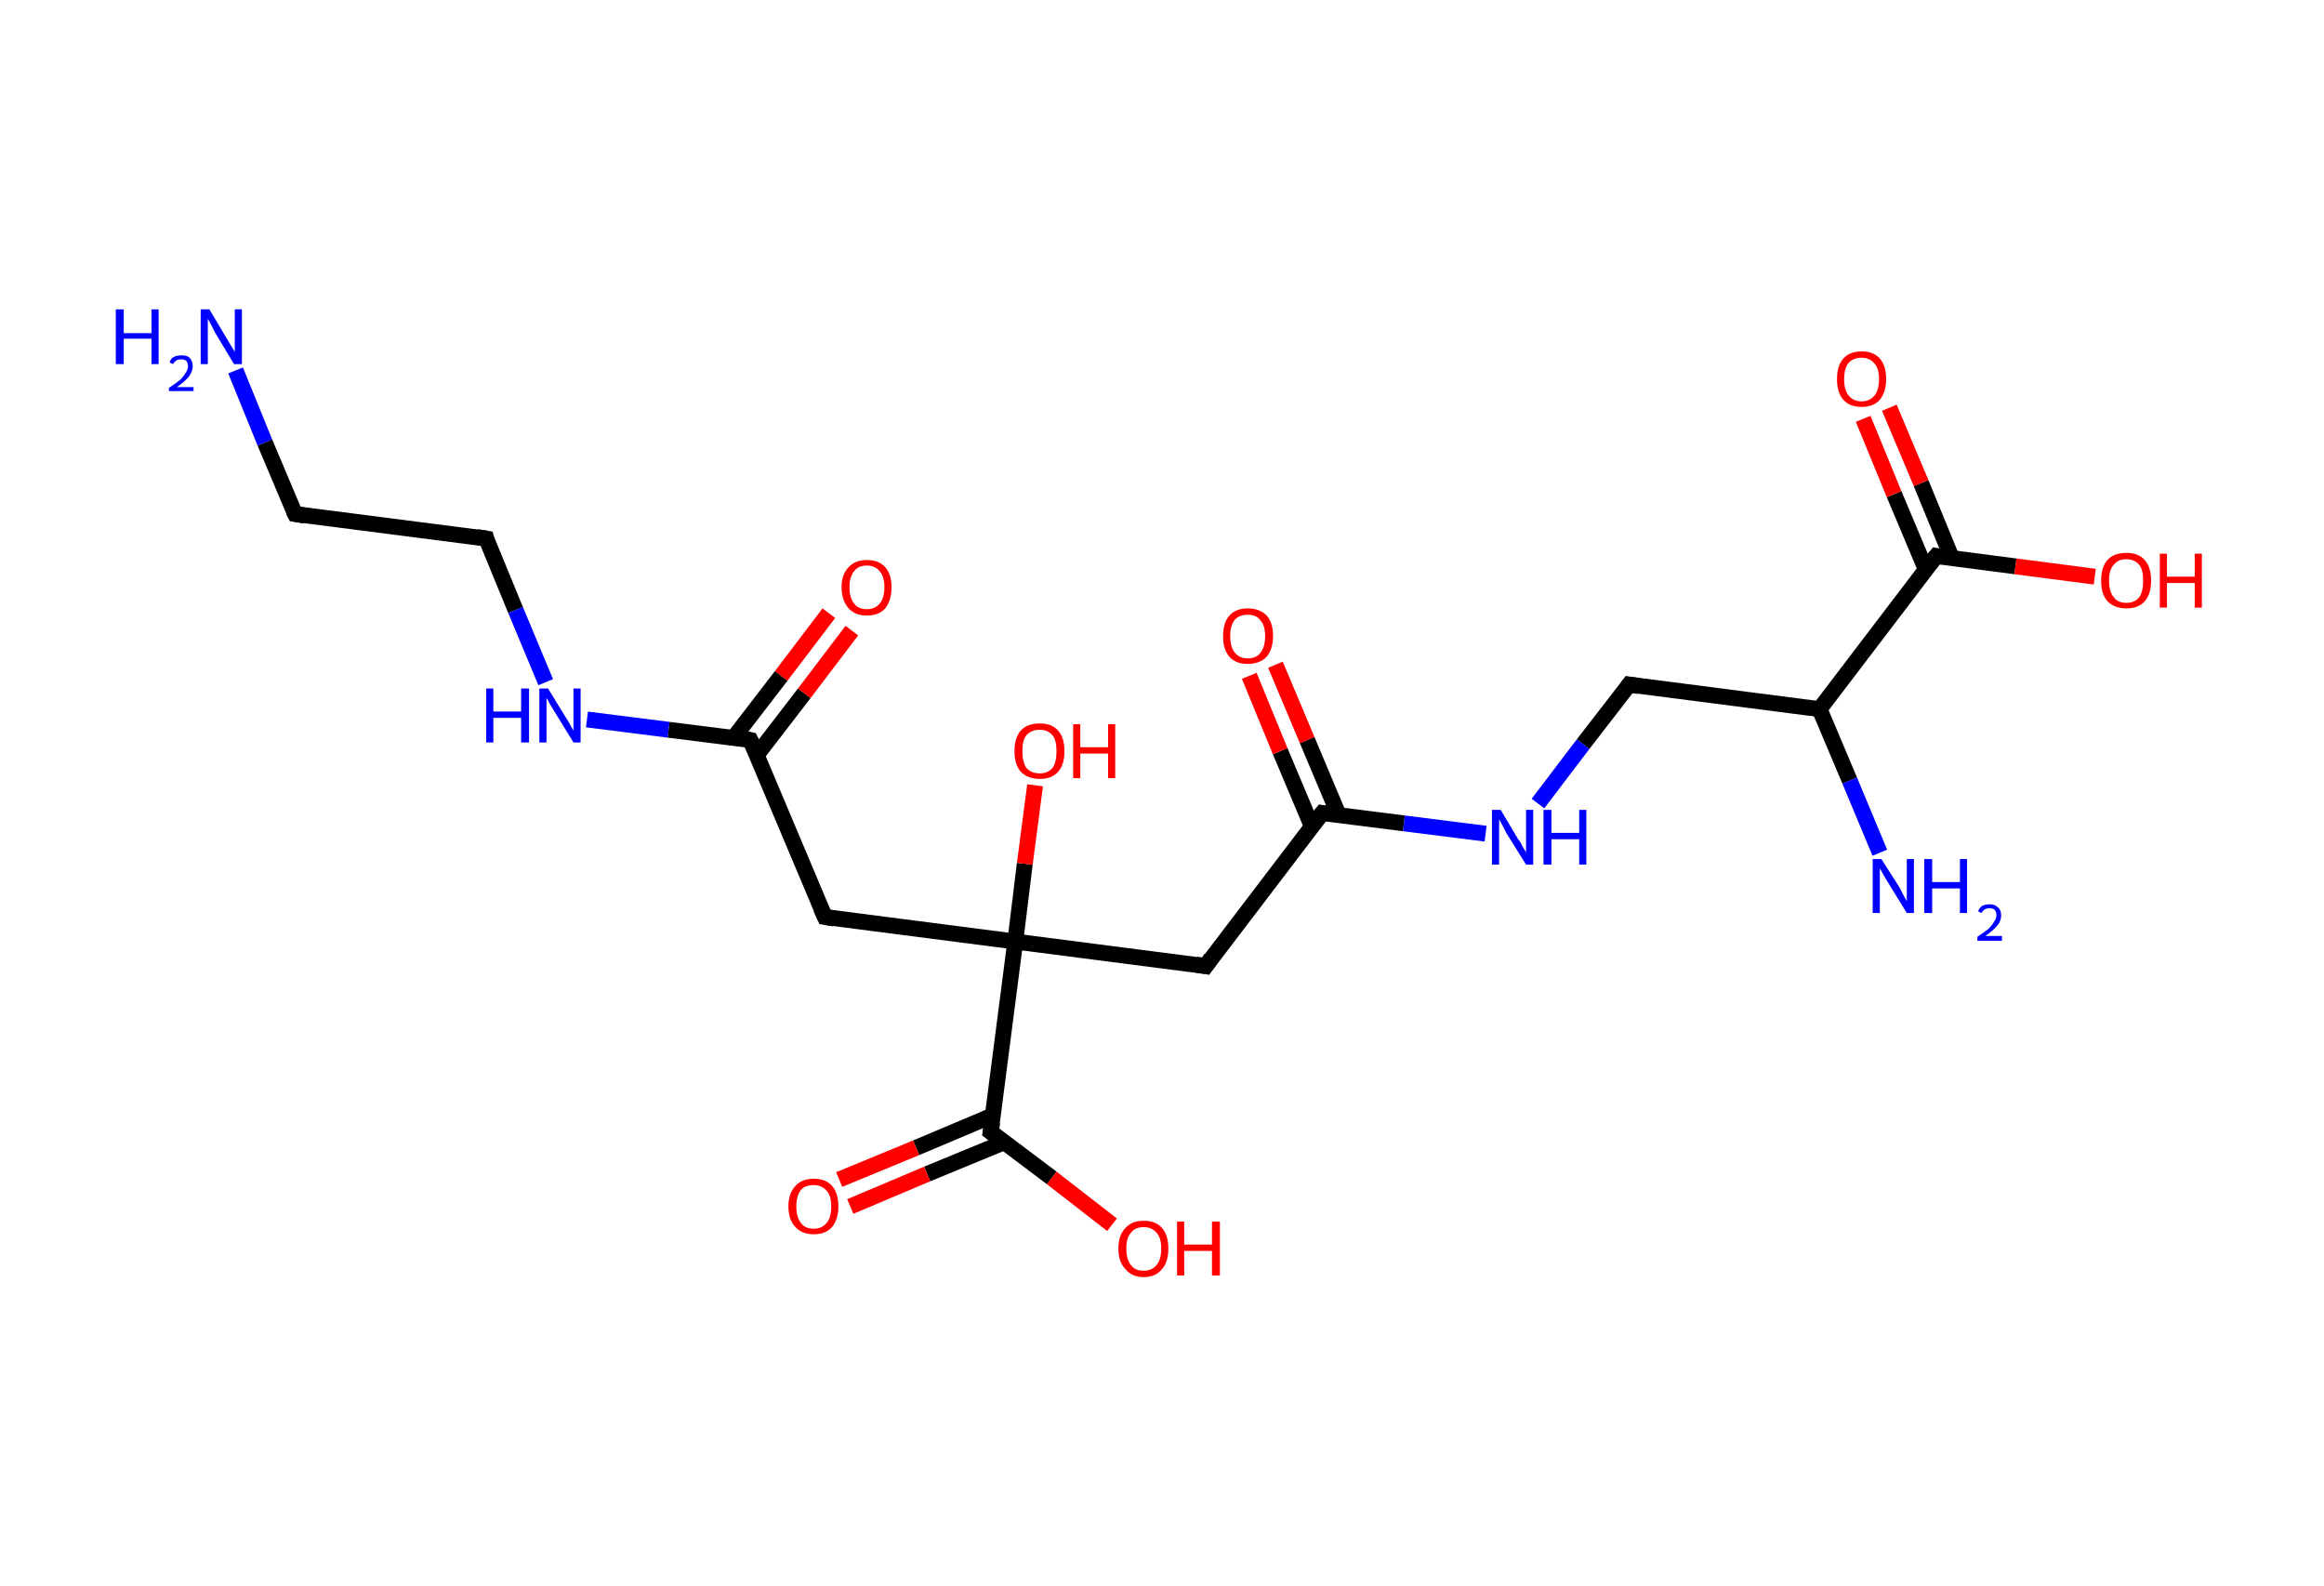 <?xml version='1.0' encoding='ASCII' standalone='yes'?>
<svg xmlns="http://www.w3.org/2000/svg" xmlns:rdkit="http://www.rdkit.org/xml" xmlns:xlink="http://www.w3.org/1999/xlink" version="1.1" baseProfile="full" xml:space="preserve" width="293px" height="200px" viewBox="0 0 293 200">
<!-- END OF HEADER -->
<rect style="opacity:1.0;fill:#FFFFFF;stroke:none" width="293.0" height="200.0" x="0.0" y="0.0"> </rect>
<path class="bond-0 atom-0 atom-1" d="M 29.7,46.7 L 33.4,55.8" style="fill:none;fill-rule:evenodd;stroke:#0000FF;stroke-width:2.0px;stroke-linecap:butt;stroke-linejoin:miter;stroke-opacity:1"/>
<path class="bond-0 atom-0 atom-1" d="M 33.4,55.8 L 37.2,64.8" style="fill:none;fill-rule:evenodd;stroke:#000000;stroke-width:2.0px;stroke-linecap:butt;stroke-linejoin:miter;stroke-opacity:1"/>
<path class="bond-1 atom-1 atom-2" d="M 37.2,64.8 L 61.3,67.9" style="fill:none;fill-rule:evenodd;stroke:#000000;stroke-width:2.0px;stroke-linecap:butt;stroke-linejoin:miter;stroke-opacity:1"/>
<path class="bond-2 atom-2 atom-3" d="M 61.3,67.9 L 65.0,76.9" style="fill:none;fill-rule:evenodd;stroke:#000000;stroke-width:2.0px;stroke-linecap:butt;stroke-linejoin:miter;stroke-opacity:1"/>
<path class="bond-2 atom-2 atom-3" d="M 65.0,76.9 L 68.8,86.0" style="fill:none;fill-rule:evenodd;stroke:#0000FF;stroke-width:2.0px;stroke-linecap:butt;stroke-linejoin:miter;stroke-opacity:1"/>
<path class="bond-3 atom-3 atom-4" d="M 74.0,90.7 L 84.3,92.0" style="fill:none;fill-rule:evenodd;stroke:#0000FF;stroke-width:2.0px;stroke-linecap:butt;stroke-linejoin:miter;stroke-opacity:1"/>
<path class="bond-3 atom-3 atom-4" d="M 84.3,92.0 L 94.6,93.3" style="fill:none;fill-rule:evenodd;stroke:#000000;stroke-width:2.0px;stroke-linecap:butt;stroke-linejoin:miter;stroke-opacity:1"/>
<path class="bond-4 atom-4 atom-5" d="M 95.4,95.2 L 101.4,87.4" style="fill:none;fill-rule:evenodd;stroke:#000000;stroke-width:2.0px;stroke-linecap:butt;stroke-linejoin:miter;stroke-opacity:1"/>
<path class="bond-4 atom-4 atom-5" d="M 101.4,87.4 L 107.4,79.5" style="fill:none;fill-rule:evenodd;stroke:#FF0000;stroke-width:2.0px;stroke-linecap:butt;stroke-linejoin:miter;stroke-opacity:1"/>
<path class="bond-4 atom-4 atom-5" d="M 92.5,93.0 L 98.5,85.2" style="fill:none;fill-rule:evenodd;stroke:#000000;stroke-width:2.0px;stroke-linecap:butt;stroke-linejoin:miter;stroke-opacity:1"/>
<path class="bond-4 atom-4 atom-5" d="M 98.5,85.2 L 104.5,77.3" style="fill:none;fill-rule:evenodd;stroke:#FF0000;stroke-width:2.0px;stroke-linecap:butt;stroke-linejoin:miter;stroke-opacity:1"/>
<path class="bond-5 atom-4 atom-6" d="M 94.6,93.3 L 104.0,115.6" style="fill:none;fill-rule:evenodd;stroke:#000000;stroke-width:2.0px;stroke-linecap:butt;stroke-linejoin:miter;stroke-opacity:1"/>
<path class="bond-6 atom-6 atom-7" d="M 104.0,115.6 L 128.0,118.7" style="fill:none;fill-rule:evenodd;stroke:#000000;stroke-width:2.0px;stroke-linecap:butt;stroke-linejoin:miter;stroke-opacity:1"/>
<path class="bond-7 atom-7 atom-8" d="M 128.0,118.7 L 129.2,108.9" style="fill:none;fill-rule:evenodd;stroke:#000000;stroke-width:2.0px;stroke-linecap:butt;stroke-linejoin:miter;stroke-opacity:1"/>
<path class="bond-7 atom-7 atom-8" d="M 129.2,108.9 L 130.5,99.0" style="fill:none;fill-rule:evenodd;stroke:#FF0000;stroke-width:2.0px;stroke-linecap:butt;stroke-linejoin:miter;stroke-opacity:1"/>
<path class="bond-8 atom-7 atom-9" d="M 128.0,118.7 L 152.0,121.8" style="fill:none;fill-rule:evenodd;stroke:#000000;stroke-width:2.0px;stroke-linecap:butt;stroke-linejoin:miter;stroke-opacity:1"/>
<path class="bond-9 atom-9 atom-10" d="M 152.0,121.8 L 166.7,102.5" style="fill:none;fill-rule:evenodd;stroke:#000000;stroke-width:2.0px;stroke-linecap:butt;stroke-linejoin:miter;stroke-opacity:1"/>
<path class="bond-10 atom-10 atom-11" d="M 168.8,102.8 L 164.8,93.3" style="fill:none;fill-rule:evenodd;stroke:#000000;stroke-width:2.0px;stroke-linecap:butt;stroke-linejoin:miter;stroke-opacity:1"/>
<path class="bond-10 atom-10 atom-11" d="M 164.8,93.3 L 160.8,83.8" style="fill:none;fill-rule:evenodd;stroke:#FF0000;stroke-width:2.0px;stroke-linecap:butt;stroke-linejoin:miter;stroke-opacity:1"/>
<path class="bond-10 atom-10 atom-11" d="M 165.4,104.2 L 161.4,94.7" style="fill:none;fill-rule:evenodd;stroke:#000000;stroke-width:2.0px;stroke-linecap:butt;stroke-linejoin:miter;stroke-opacity:1"/>
<path class="bond-10 atom-10 atom-11" d="M 161.4,94.7 L 157.5,85.2" style="fill:none;fill-rule:evenodd;stroke:#FF0000;stroke-width:2.0px;stroke-linecap:butt;stroke-linejoin:miter;stroke-opacity:1"/>
<path class="bond-11 atom-10 atom-12" d="M 166.7,102.5 L 177.0,103.8" style="fill:none;fill-rule:evenodd;stroke:#000000;stroke-width:2.0px;stroke-linecap:butt;stroke-linejoin:miter;stroke-opacity:1"/>
<path class="bond-11 atom-10 atom-12" d="M 177.0,103.8 L 187.3,105.1" style="fill:none;fill-rule:evenodd;stroke:#0000FF;stroke-width:2.0px;stroke-linecap:butt;stroke-linejoin:miter;stroke-opacity:1"/>
<path class="bond-12 atom-12 atom-13" d="M 193.9,101.3 L 199.6,93.8" style="fill:none;fill-rule:evenodd;stroke:#0000FF;stroke-width:2.0px;stroke-linecap:butt;stroke-linejoin:miter;stroke-opacity:1"/>
<path class="bond-12 atom-12 atom-13" d="M 199.6,93.8 L 205.4,86.3" style="fill:none;fill-rule:evenodd;stroke:#000000;stroke-width:2.0px;stroke-linecap:butt;stroke-linejoin:miter;stroke-opacity:1"/>
<path class="bond-13 atom-13 atom-14" d="M 205.4,86.3 L 229.4,89.4" style="fill:none;fill-rule:evenodd;stroke:#000000;stroke-width:2.0px;stroke-linecap:butt;stroke-linejoin:miter;stroke-opacity:1"/>
<path class="bond-14 atom-14 atom-15" d="M 229.4,89.4 L 233.2,98.4" style="fill:none;fill-rule:evenodd;stroke:#000000;stroke-width:2.0px;stroke-linecap:butt;stroke-linejoin:miter;stroke-opacity:1"/>
<path class="bond-14 atom-14 atom-15" d="M 233.2,98.4 L 237.0,107.5" style="fill:none;fill-rule:evenodd;stroke:#0000FF;stroke-width:2.0px;stroke-linecap:butt;stroke-linejoin:miter;stroke-opacity:1"/>
<path class="bond-15 atom-14 atom-16" d="M 229.4,89.4 L 244.1,70.1" style="fill:none;fill-rule:evenodd;stroke:#000000;stroke-width:2.0px;stroke-linecap:butt;stroke-linejoin:miter;stroke-opacity:1"/>
<path class="bond-16 atom-16 atom-17" d="M 246.1,70.4 L 242.2,60.9" style="fill:none;fill-rule:evenodd;stroke:#000000;stroke-width:2.0px;stroke-linecap:butt;stroke-linejoin:miter;stroke-opacity:1"/>
<path class="bond-16 atom-16 atom-17" d="M 242.2,60.9 L 238.2,51.4" style="fill:none;fill-rule:evenodd;stroke:#FF0000;stroke-width:2.0px;stroke-linecap:butt;stroke-linejoin:miter;stroke-opacity:1"/>
<path class="bond-16 atom-16 atom-17" d="M 242.8,71.8 L 238.8,62.3" style="fill:none;fill-rule:evenodd;stroke:#000000;stroke-width:2.0px;stroke-linecap:butt;stroke-linejoin:miter;stroke-opacity:1"/>
<path class="bond-16 atom-16 atom-17" d="M 238.8,62.3 L 234.9,52.8" style="fill:none;fill-rule:evenodd;stroke:#FF0000;stroke-width:2.0px;stroke-linecap:butt;stroke-linejoin:miter;stroke-opacity:1"/>
<path class="bond-17 atom-16 atom-18" d="M 244.1,70.1 L 254.1,71.4" style="fill:none;fill-rule:evenodd;stroke:#000000;stroke-width:2.0px;stroke-linecap:butt;stroke-linejoin:miter;stroke-opacity:1"/>
<path class="bond-17 atom-16 atom-18" d="M 254.1,71.4 L 264.1,72.7" style="fill:none;fill-rule:evenodd;stroke:#FF0000;stroke-width:2.0px;stroke-linecap:butt;stroke-linejoin:miter;stroke-opacity:1"/>
<path class="bond-18 atom-7 atom-19" d="M 128.0,118.7 L 124.9,142.7" style="fill:none;fill-rule:evenodd;stroke:#000000;stroke-width:2.0px;stroke-linecap:butt;stroke-linejoin:miter;stroke-opacity:1"/>
<path class="bond-19 atom-19 atom-20" d="M 125.2,140.6 L 115.5,144.7" style="fill:none;fill-rule:evenodd;stroke:#000000;stroke-width:2.0px;stroke-linecap:butt;stroke-linejoin:miter;stroke-opacity:1"/>
<path class="bond-19 atom-19 atom-20" d="M 115.5,144.7 L 105.8,148.7" style="fill:none;fill-rule:evenodd;stroke:#FF0000;stroke-width:2.0px;stroke-linecap:butt;stroke-linejoin:miter;stroke-opacity:1"/>
<path class="bond-19 atom-19 atom-20" d="M 126.6,144.0 L 116.9,148.0" style="fill:none;fill-rule:evenodd;stroke:#000000;stroke-width:2.0px;stroke-linecap:butt;stroke-linejoin:miter;stroke-opacity:1"/>
<path class="bond-19 atom-19 atom-20" d="M 116.9,148.0 L 107.2,152.1" style="fill:none;fill-rule:evenodd;stroke:#FF0000;stroke-width:2.0px;stroke-linecap:butt;stroke-linejoin:miter;stroke-opacity:1"/>
<path class="bond-20 atom-19 atom-21" d="M 124.9,142.7 L 132.6,148.5" style="fill:none;fill-rule:evenodd;stroke:#000000;stroke-width:2.0px;stroke-linecap:butt;stroke-linejoin:miter;stroke-opacity:1"/>
<path class="bond-20 atom-19 atom-21" d="M 132.6,148.5 L 140.2,154.4" style="fill:none;fill-rule:evenodd;stroke:#FF0000;stroke-width:2.0px;stroke-linecap:butt;stroke-linejoin:miter;stroke-opacity:1"/>
<path d="M 37.0,64.4 L 37.2,64.8 L 38.4,65.0" style="fill:none;stroke:#000000;stroke-width:2.0px;stroke-linecap:butt;stroke-linejoin:miter;stroke-opacity:1;"/>
<path d="M 60.1,67.7 L 61.3,67.9 L 61.4,68.3" style="fill:none;stroke:#000000;stroke-width:2.0px;stroke-linecap:butt;stroke-linejoin:miter;stroke-opacity:1;"/>
<path d="M 94.1,93.2 L 94.6,93.3 L 95.1,94.4" style="fill:none;stroke:#000000;stroke-width:2.0px;stroke-linecap:butt;stroke-linejoin:miter;stroke-opacity:1;"/>
<path d="M 103.5,114.5 L 104.0,115.6 L 105.2,115.8" style="fill:none;stroke:#000000;stroke-width:2.0px;stroke-linecap:butt;stroke-linejoin:miter;stroke-opacity:1;"/>
<path d="M 150.8,121.6 L 152.0,121.8 L 152.7,120.8" style="fill:none;stroke:#000000;stroke-width:2.0px;stroke-linecap:butt;stroke-linejoin:miter;stroke-opacity:1;"/>
<path d="M 165.9,103.5 L 166.7,102.5 L 167.2,102.6" style="fill:none;stroke:#000000;stroke-width:2.0px;stroke-linecap:butt;stroke-linejoin:miter;stroke-opacity:1;"/>
<path d="M 205.1,86.7 L 205.4,86.3 L 206.6,86.5" style="fill:none;stroke:#000000;stroke-width:2.0px;stroke-linecap:butt;stroke-linejoin:miter;stroke-opacity:1;"/>
<path d="M 243.3,71.1 L 244.1,70.1 L 244.6,70.2" style="fill:none;stroke:#000000;stroke-width:2.0px;stroke-linecap:butt;stroke-linejoin:miter;stroke-opacity:1;"/>
<path d="M 125.1,141.5 L 124.9,142.7 L 125.3,143.0" style="fill:none;stroke:#000000;stroke-width:2.0px;stroke-linecap:butt;stroke-linejoin:miter;stroke-opacity:1;"/>
<path class="atom-0" d="M 14.6 39.0 L 15.6 39.0 L 15.6 42.0 L 19.1 42.0 L 19.1 39.0 L 20.0 39.0 L 20.0 45.9 L 19.1 45.9 L 19.1 42.7 L 15.6 42.7 L 15.6 45.9 L 14.6 45.9 L 14.6 39.0 " fill="#0000FF"/>
<path class="atom-0" d="M 21.4 45.7 Q 21.5 45.2, 21.9 45.0 Q 22.3 44.8, 22.9 44.8 Q 23.6 44.8, 23.9 45.1 Q 24.3 45.5, 24.3 46.2 Q 24.3 46.8, 23.8 47.5 Q 23.3 48.1, 22.3 48.8 L 24.4 48.8 L 24.4 49.3 L 21.3 49.3 L 21.3 48.9 Q 22.2 48.3, 22.7 47.9 Q 23.2 47.4, 23.4 47.0 Q 23.7 46.6, 23.7 46.2 Q 23.7 45.8, 23.5 45.5 Q 23.2 45.3, 22.9 45.3 Q 22.5 45.3, 22.3 45.4 Q 22.0 45.6, 21.8 45.9 L 21.4 45.7 " fill="#0000FF"/>
<path class="atom-0" d="M 26.4 39.0 L 28.6 42.7 Q 28.8 43.0, 29.2 43.7 Q 29.6 44.3, 29.6 44.4 L 29.6 39.0 L 30.5 39.0 L 30.5 45.9 L 29.5 45.9 L 27.1 41.9 Q 26.9 41.5, 26.6 40.9 Q 26.3 40.4, 26.2 40.2 L 26.2 45.9 L 25.3 45.9 L 25.3 39.0 L 26.4 39.0 " fill="#0000FF"/>
<path class="atom-3" d="M 61.3 86.8 L 62.2 86.8 L 62.2 89.7 L 65.7 89.7 L 65.7 86.8 L 66.7 86.8 L 66.7 93.6 L 65.7 93.6 L 65.7 90.5 L 62.2 90.5 L 62.2 93.6 L 61.3 93.6 L 61.3 86.8 " fill="#0000FF"/>
<path class="atom-3" d="M 69.1 86.8 L 71.3 90.4 Q 71.6 90.8, 71.9 91.4 Q 72.3 92.1, 72.3 92.1 L 72.3 86.8 L 73.2 86.8 L 73.2 93.6 L 72.3 93.6 L 69.9 89.7 Q 69.6 89.2, 69.3 88.7 Q 69.0 88.1, 68.9 88.0 L 68.9 93.6 L 68.0 93.6 L 68.0 86.8 L 69.1 86.8 " fill="#0000FF"/>
<path class="atom-5" d="M 106.1 74.0 Q 106.1 72.4, 107.0 71.5 Q 107.8 70.6, 109.3 70.6 Q 110.8 70.6, 111.6 71.5 Q 112.4 72.4, 112.4 74.0 Q 112.4 75.7, 111.6 76.7 Q 110.8 77.6, 109.3 77.6 Q 107.8 77.6, 107.0 76.7 Q 106.1 75.7, 106.1 74.0 M 109.3 76.8 Q 110.3 76.8, 110.9 76.1 Q 111.5 75.4, 111.5 74.0 Q 111.5 72.7, 110.9 72.0 Q 110.3 71.3, 109.3 71.3 Q 108.2 71.3, 107.7 72.0 Q 107.1 72.7, 107.1 74.0 Q 107.1 75.4, 107.7 76.1 Q 108.2 76.8, 109.3 76.8 " fill="#FF0000"/>
<path class="atom-8" d="M 127.9 94.7 Q 127.9 93.0, 128.7 92.1 Q 129.5 91.2, 131.1 91.2 Q 132.6 91.2, 133.4 92.1 Q 134.2 93.0, 134.2 94.7 Q 134.2 96.4, 133.4 97.3 Q 132.6 98.2, 131.1 98.2 Q 129.6 98.2, 128.7 97.3 Q 127.9 96.4, 127.9 94.7 M 131.1 97.5 Q 132.1 97.5, 132.7 96.8 Q 133.2 96.1, 133.2 94.7 Q 133.2 93.3, 132.7 92.7 Q 132.1 92.0, 131.1 92.0 Q 130.0 92.0, 129.4 92.7 Q 128.9 93.3, 128.9 94.7 Q 128.9 96.1, 129.4 96.8 Q 130.0 97.5, 131.1 97.5 " fill="#FF0000"/>
<path class="atom-8" d="M 135.3 91.3 L 136.2 91.3 L 136.2 94.2 L 139.7 94.2 L 139.7 91.3 L 140.6 91.3 L 140.6 98.1 L 139.7 98.1 L 139.7 95.0 L 136.2 95.0 L 136.2 98.1 L 135.3 98.1 L 135.3 91.3 " fill="#FF0000"/>
<path class="atom-11" d="M 154.2 80.2 Q 154.2 78.5, 155.0 77.6 Q 155.8 76.7, 157.3 76.7 Q 158.8 76.7, 159.7 77.6 Q 160.5 78.5, 160.5 80.2 Q 160.5 81.8, 159.7 82.8 Q 158.8 83.7, 157.3 83.7 Q 155.8 83.7, 155.0 82.8 Q 154.2 81.9, 154.2 80.2 M 157.3 83.0 Q 158.4 83.0, 158.9 82.3 Q 159.5 81.6, 159.5 80.2 Q 159.5 78.8, 158.9 78.2 Q 158.4 77.5, 157.3 77.5 Q 156.3 77.5, 155.7 78.1 Q 155.1 78.8, 155.1 80.2 Q 155.1 81.6, 155.7 82.3 Q 156.3 83.0, 157.3 83.0 " fill="#FF0000"/>
<path class="atom-12" d="M 189.2 102.1 L 191.4 105.8 Q 191.7 106.1, 192.0 106.8 Q 192.4 107.4, 192.4 107.5 L 192.4 102.1 L 193.3 102.1 L 193.3 109.0 L 192.4 109.0 L 189.9 105.0 Q 189.7 104.6, 189.4 104.0 Q 189.1 103.5, 189.0 103.3 L 189.0 109.0 L 188.1 109.0 L 188.1 102.1 L 189.2 102.1 " fill="#0000FF"/>
<path class="atom-12" d="M 194.6 102.1 L 195.6 102.1 L 195.6 105.0 L 199.1 105.0 L 199.1 102.1 L 200.0 102.1 L 200.0 109.0 L 199.1 109.0 L 199.1 105.8 L 195.6 105.8 L 195.6 109.0 L 194.6 109.0 L 194.6 102.1 " fill="#0000FF"/>
<path class="atom-15" d="M 237.2 108.3 L 239.5 111.9 Q 239.7 112.3, 240.0 112.9 Q 240.4 113.6, 240.4 113.6 L 240.4 108.3 L 241.3 108.3 L 241.3 115.1 L 240.4 115.1 L 238.0 111.2 Q 237.7 110.7, 237.4 110.2 Q 237.1 109.6, 237.0 109.5 L 237.0 115.1 L 236.1 115.1 L 236.1 108.3 L 237.2 108.3 " fill="#0000FF"/>
<path class="atom-15" d="M 242.6 108.3 L 243.6 108.3 L 243.6 111.2 L 247.1 111.2 L 247.1 108.3 L 248.0 108.3 L 248.0 115.1 L 247.1 115.1 L 247.1 112.0 L 243.6 112.0 L 243.6 115.1 L 242.6 115.1 L 242.6 108.3 " fill="#0000FF"/>
<path class="atom-15" d="M 249.4 114.9 Q 249.5 114.5, 249.9 114.2 Q 250.3 114.0, 250.9 114.0 Q 251.5 114.0, 251.9 114.4 Q 252.3 114.7, 252.3 115.4 Q 252.3 116.1, 251.8 116.7 Q 251.3 117.3, 250.3 118.0 L 252.4 118.0 L 252.4 118.6 L 249.3 118.6 L 249.3 118.1 Q 250.2 117.5, 250.7 117.1 Q 251.2 116.6, 251.4 116.2 Q 251.7 115.8, 251.7 115.4 Q 251.7 115.0, 251.5 114.7 Q 251.2 114.5, 250.9 114.5 Q 250.5 114.5, 250.3 114.6 Q 250.0 114.8, 249.8 115.1 L 249.4 114.9 " fill="#0000FF"/>
<path class="atom-17" d="M 231.6 47.8 Q 231.6 46.1, 232.4 45.2 Q 233.2 44.3, 234.7 44.3 Q 236.2 44.3, 237.0 45.2 Q 237.8 46.1, 237.8 47.8 Q 237.8 49.4, 237.0 50.4 Q 236.2 51.3, 234.7 51.3 Q 233.2 51.3, 232.4 50.4 Q 231.6 49.5, 231.6 47.8 M 234.7 50.6 Q 235.7 50.6, 236.3 49.9 Q 236.9 49.2, 236.9 47.8 Q 236.9 46.4, 236.3 45.8 Q 235.7 45.1, 234.7 45.1 Q 233.7 45.1, 233.1 45.7 Q 232.5 46.4, 232.5 47.8 Q 232.5 49.2, 233.1 49.9 Q 233.7 50.6, 234.7 50.6 " fill="#FF0000"/>
<path class="atom-18" d="M 264.9 73.2 Q 264.9 71.5, 265.7 70.6 Q 266.5 69.7, 268.1 69.7 Q 269.6 69.7, 270.4 70.6 Q 271.2 71.5, 271.2 73.2 Q 271.2 74.9, 270.4 75.8 Q 269.6 76.7, 268.1 76.7 Q 266.6 76.7, 265.7 75.8 Q 264.9 74.9, 264.9 73.2 M 268.1 76.0 Q 269.1 76.0, 269.7 75.3 Q 270.2 74.6, 270.2 73.2 Q 270.2 71.8, 269.7 71.2 Q 269.1 70.5, 268.1 70.5 Q 267.0 70.5, 266.5 71.2 Q 265.9 71.8, 265.9 73.2 Q 265.9 74.6, 266.5 75.3 Q 267.0 76.0, 268.1 76.0 " fill="#FF0000"/>
<path class="atom-18" d="M 272.3 69.8 L 273.2 69.8 L 273.2 72.7 L 276.7 72.7 L 276.7 69.8 L 277.6 69.8 L 277.6 76.6 L 276.7 76.6 L 276.7 73.5 L 273.2 73.5 L 273.2 76.6 L 272.3 76.6 L 272.3 69.8 " fill="#FF0000"/>
<path class="atom-20" d="M 99.4 152.1 Q 99.4 150.4, 100.3 149.5 Q 101.1 148.6, 102.6 148.6 Q 104.1 148.6, 104.9 149.5 Q 105.7 150.4, 105.7 152.1 Q 105.7 153.7, 104.9 154.7 Q 104.1 155.6, 102.6 155.6 Q 101.1 155.6, 100.3 154.7 Q 99.4 153.8, 99.4 152.1 M 102.6 154.9 Q 103.6 154.9, 104.2 154.2 Q 104.8 153.5, 104.8 152.1 Q 104.8 150.7, 104.2 150.1 Q 103.6 149.4, 102.6 149.4 Q 101.5 149.4, 101.0 150.0 Q 100.4 150.7, 100.4 152.1 Q 100.4 153.5, 101.0 154.2 Q 101.5 154.9, 102.6 154.9 " fill="#FF0000"/>
<path class="atom-21" d="M 141.0 157.4 Q 141.0 155.7, 141.9 154.8 Q 142.7 153.9, 144.2 153.9 Q 145.7 153.9, 146.5 154.8 Q 147.3 155.7, 147.3 157.4 Q 147.3 159.1, 146.5 160.0 Q 145.7 161.0, 144.2 161.0 Q 142.7 161.0, 141.9 160.0 Q 141.0 159.1, 141.0 157.4 M 144.2 160.2 Q 145.2 160.2, 145.8 159.5 Q 146.4 158.8, 146.4 157.4 Q 146.4 156.0, 145.8 155.4 Q 145.2 154.7, 144.2 154.7 Q 143.1 154.7, 142.6 155.4 Q 142.0 156.0, 142.0 157.4 Q 142.0 158.8, 142.6 159.5 Q 143.1 160.2, 144.2 160.2 " fill="#FF0000"/>
<path class="atom-21" d="M 148.4 154.0 L 149.3 154.0 L 149.3 156.9 L 152.8 156.9 L 152.8 154.0 L 153.8 154.0 L 153.8 160.8 L 152.8 160.8 L 152.8 157.7 L 149.3 157.7 L 149.3 160.8 L 148.4 160.8 L 148.4 154.0 " fill="#FF0000"/>
</svg>
